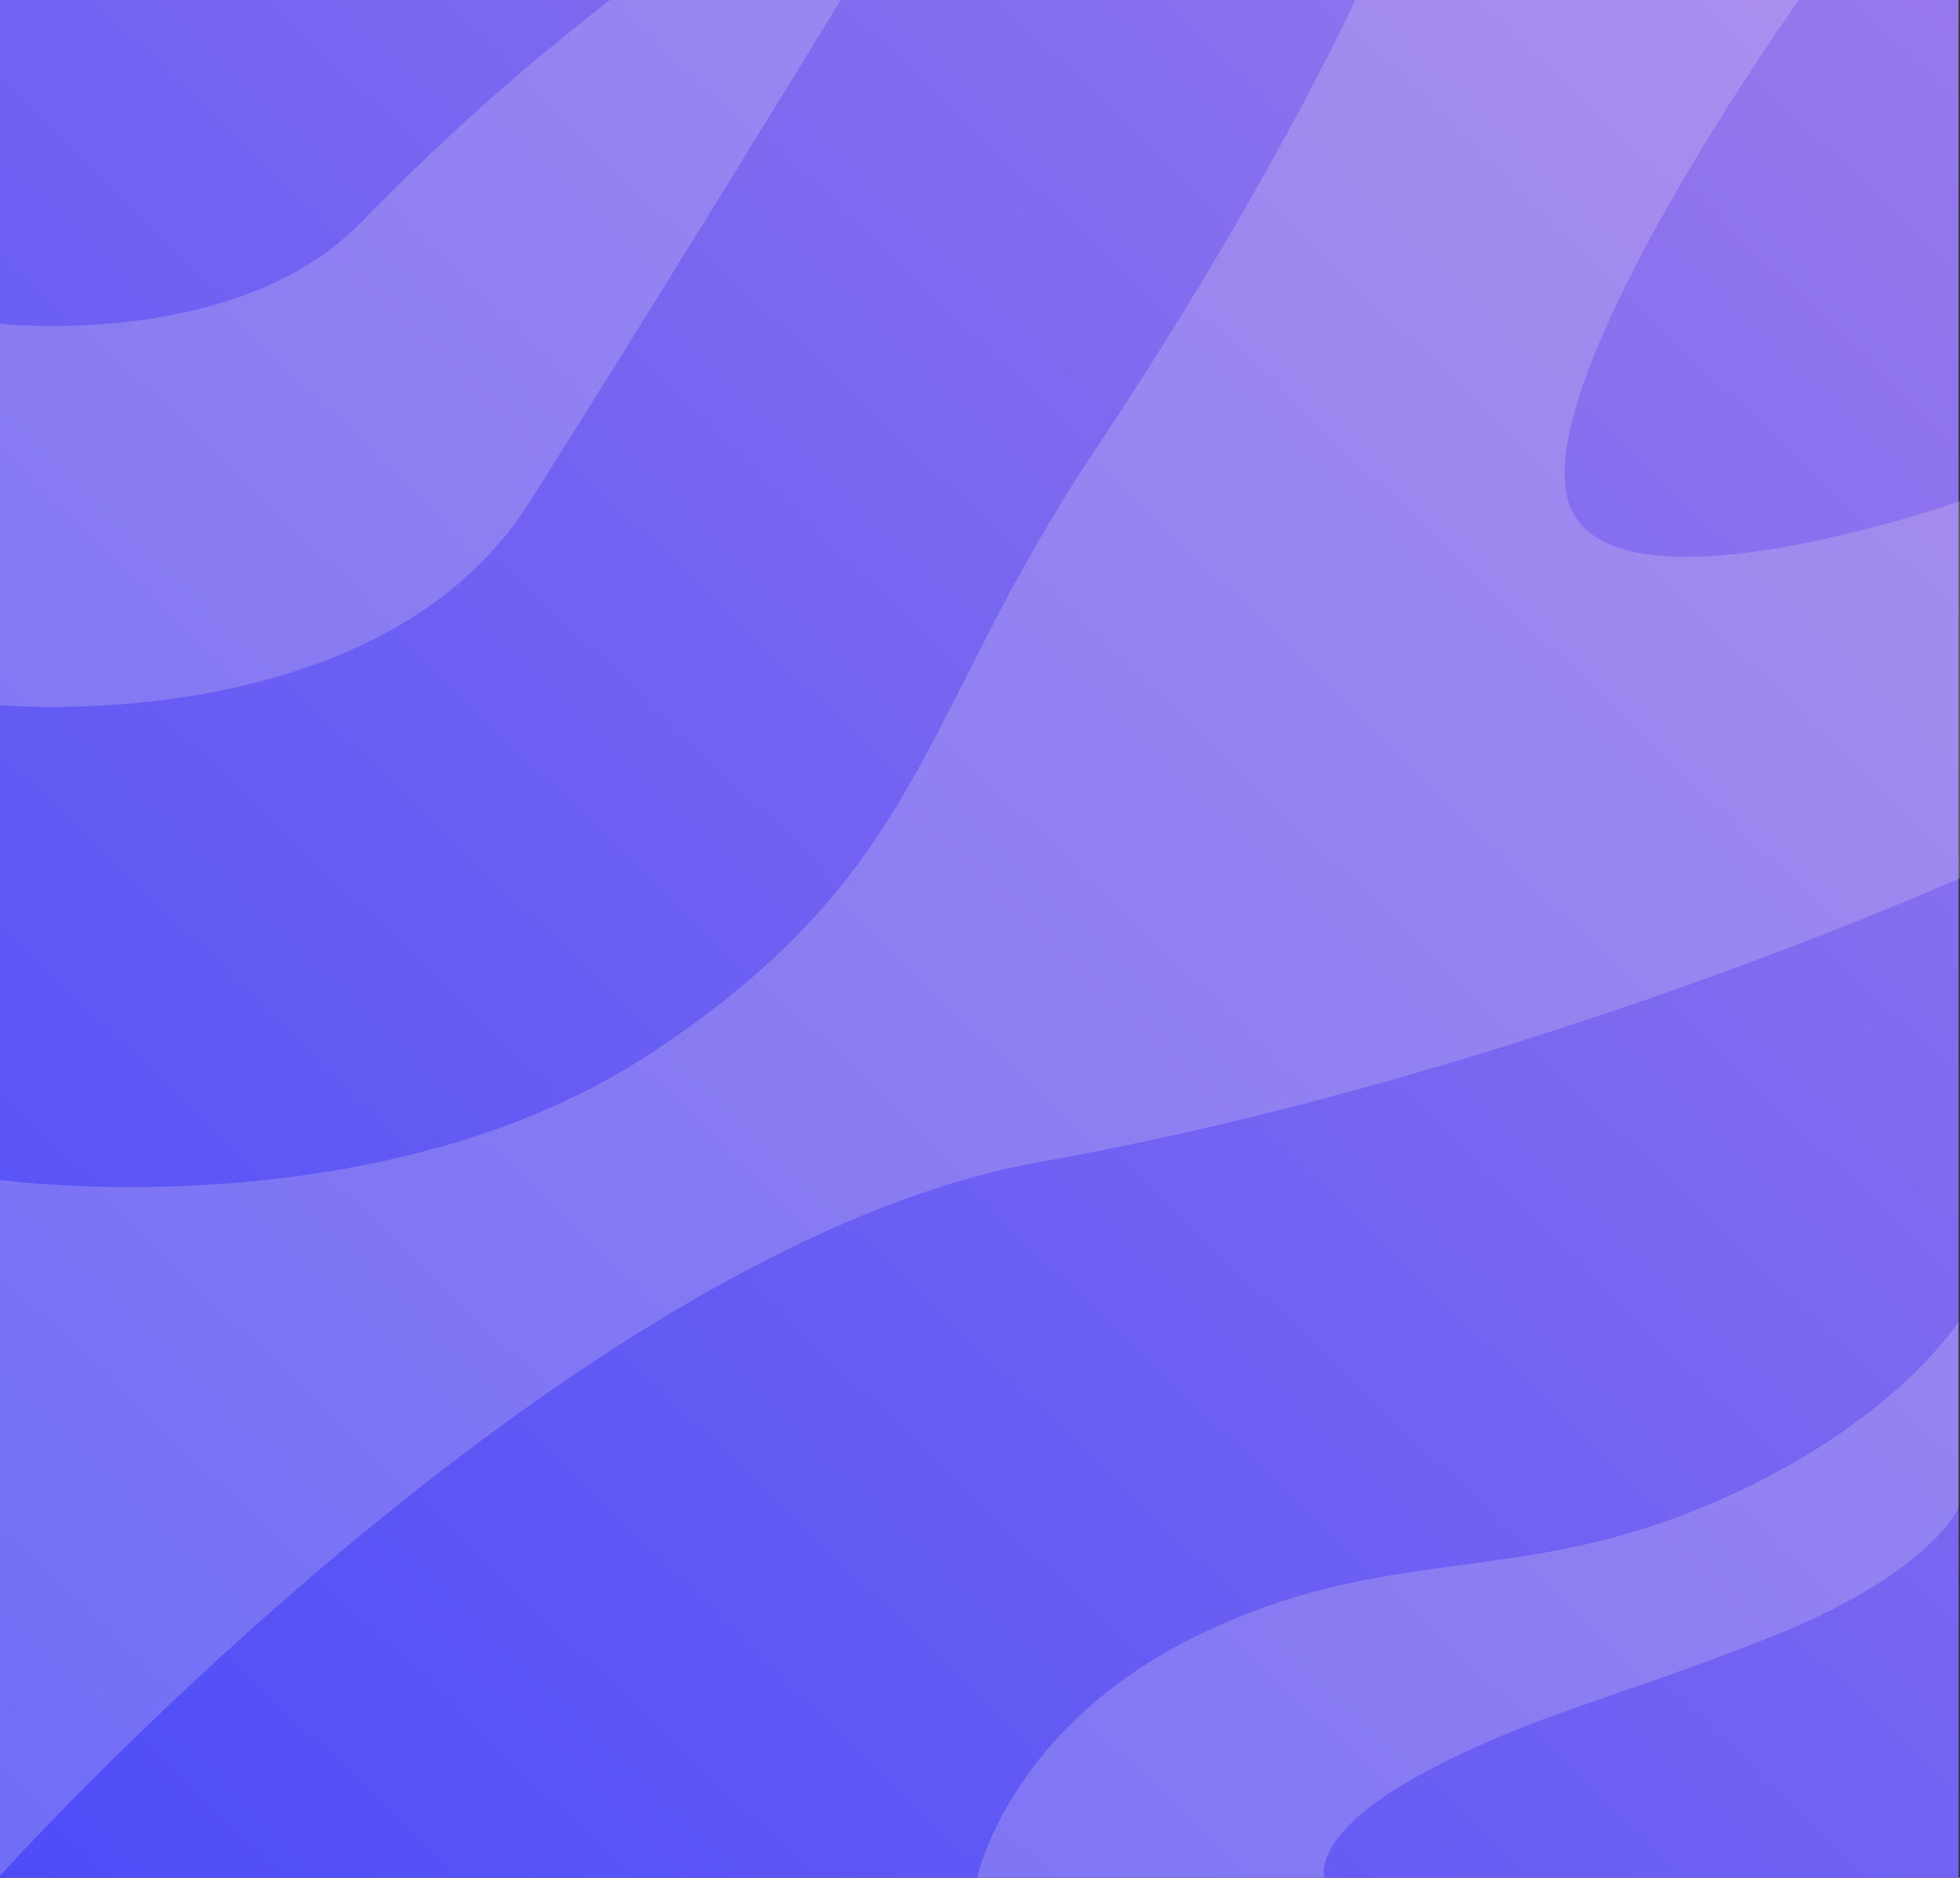 <svg xmlns="http://www.w3.org/2000/svg" xmlns:xlink="http://www.w3.org/1999/xlink" width="491.416" height="470.91" viewBox="0 0 491.416 470.91">
  <rect x="0" y="0" width="491.416" height="470.91" fill="#333333" stroke="none"/>
  <defs>
    <linearGradient id="linear-gradient" x1="1" x2="0" y2="1" gradientUnits="objectBoundingBox">
      <stop offset="0" stop-color="#9779ec"/>
      <stop offset="1" stop-color="#4c4cf8"/>
    </linearGradient>
  </defs>
  <g id="Group_551" data-name="Group 551" transform="translate(-1155 -4238)">
    <rect id="Rectangle_283" data-name="Rectangle 283" width="491.06" height="470.91" transform="translate(1155 4238)" fill="url(#linear-gradient)"/>
    <g id="Group_549" data-name="Group 549">
      <g id="Group_550" data-name="Group 550">
        <g id="Group_548" data-name="Group 548" transform="translate(149 295.906)">
          <path id="Path_768" data-name="Path 768" d="M4567,4227.28s59.542,6.673,90.682-25.58a588.142,588.142,0,0,1,62.28-55.607h57.832s-40.038,65.617-77.851,125.673S4567,4322.925,4567,4322.925Z" transform="translate(-3561 -204)" fill="rgba(255,241,241,0.2)"/>
          <path id="Path_769" data-name="Path 769" d="M4567,4442s95.537,13.29,164.084-32.327,66.173-84.245,110.1-150.14,65.617-113.439,65.617-113.439h111.215s-67.285,94.254-57.832,125.673,98.229,0,98.229,0v94.551s-111.574,50.028-230.574,71.159S4567,4616.533,4567,4616.533Z" transform="translate(-3561 -204)" fill="rgba(255,241,241,0.2)"/>
          <path id="Path_770" data-name="Path 770" d="M4812,4617s7.71-37.33,54.766-60.523,78.962-12.512,126.785-32.252,64.5-46.71,64.5-46.71v46.71s-6.951,16.4-46.71,32.252-59.778,19.346-87.86,34.477S4899.019,4617,4899.019,4617Z" transform="translate(-3561 -204)" fill="rgba(255,241,241,0.2)"/>
        </g>
      </g>
    </g>
  </g>
</svg>
